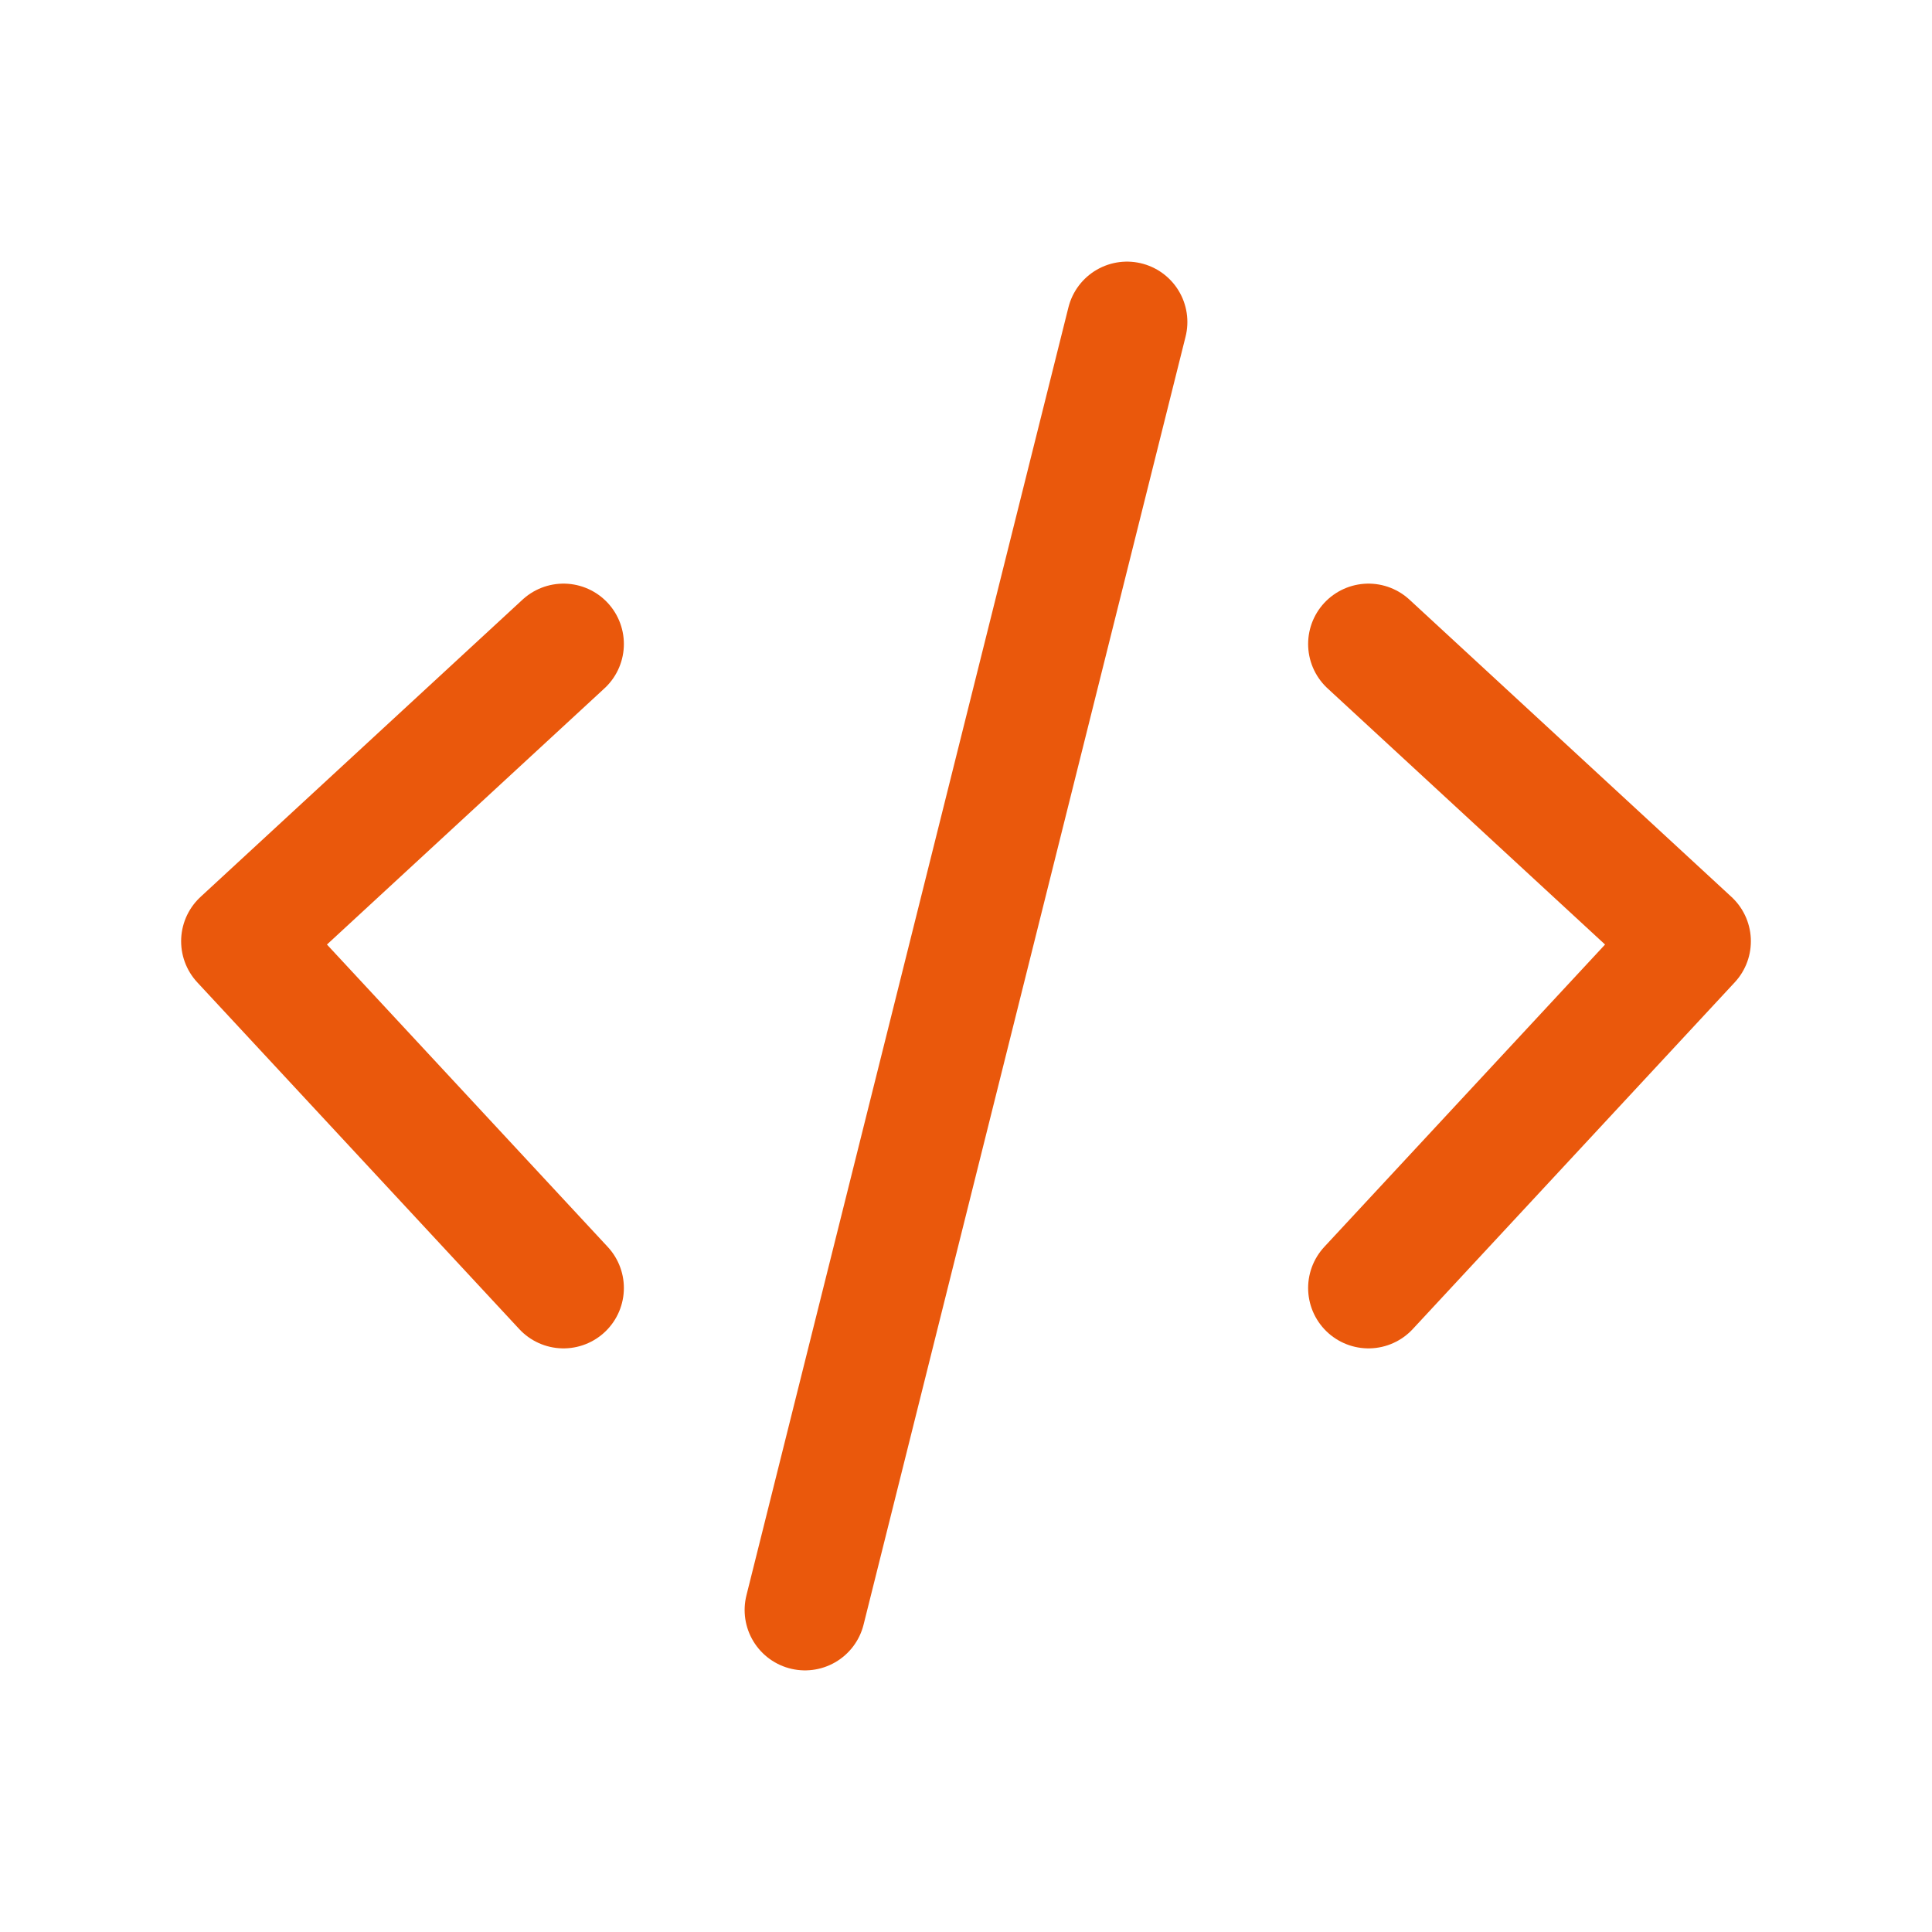 <svg width="48" height="48" viewBox="0 0 48 48" fill="none" xmlns="http://www.w3.org/2000/svg">
<path d="M14 16L6 23.385L14 32M34 16L42 23.385L34 32M28 8L20 40" stroke="#EA580C" stroke-width="3" stroke-linecap="round" stroke-linejoin="round"/>
</svg>
